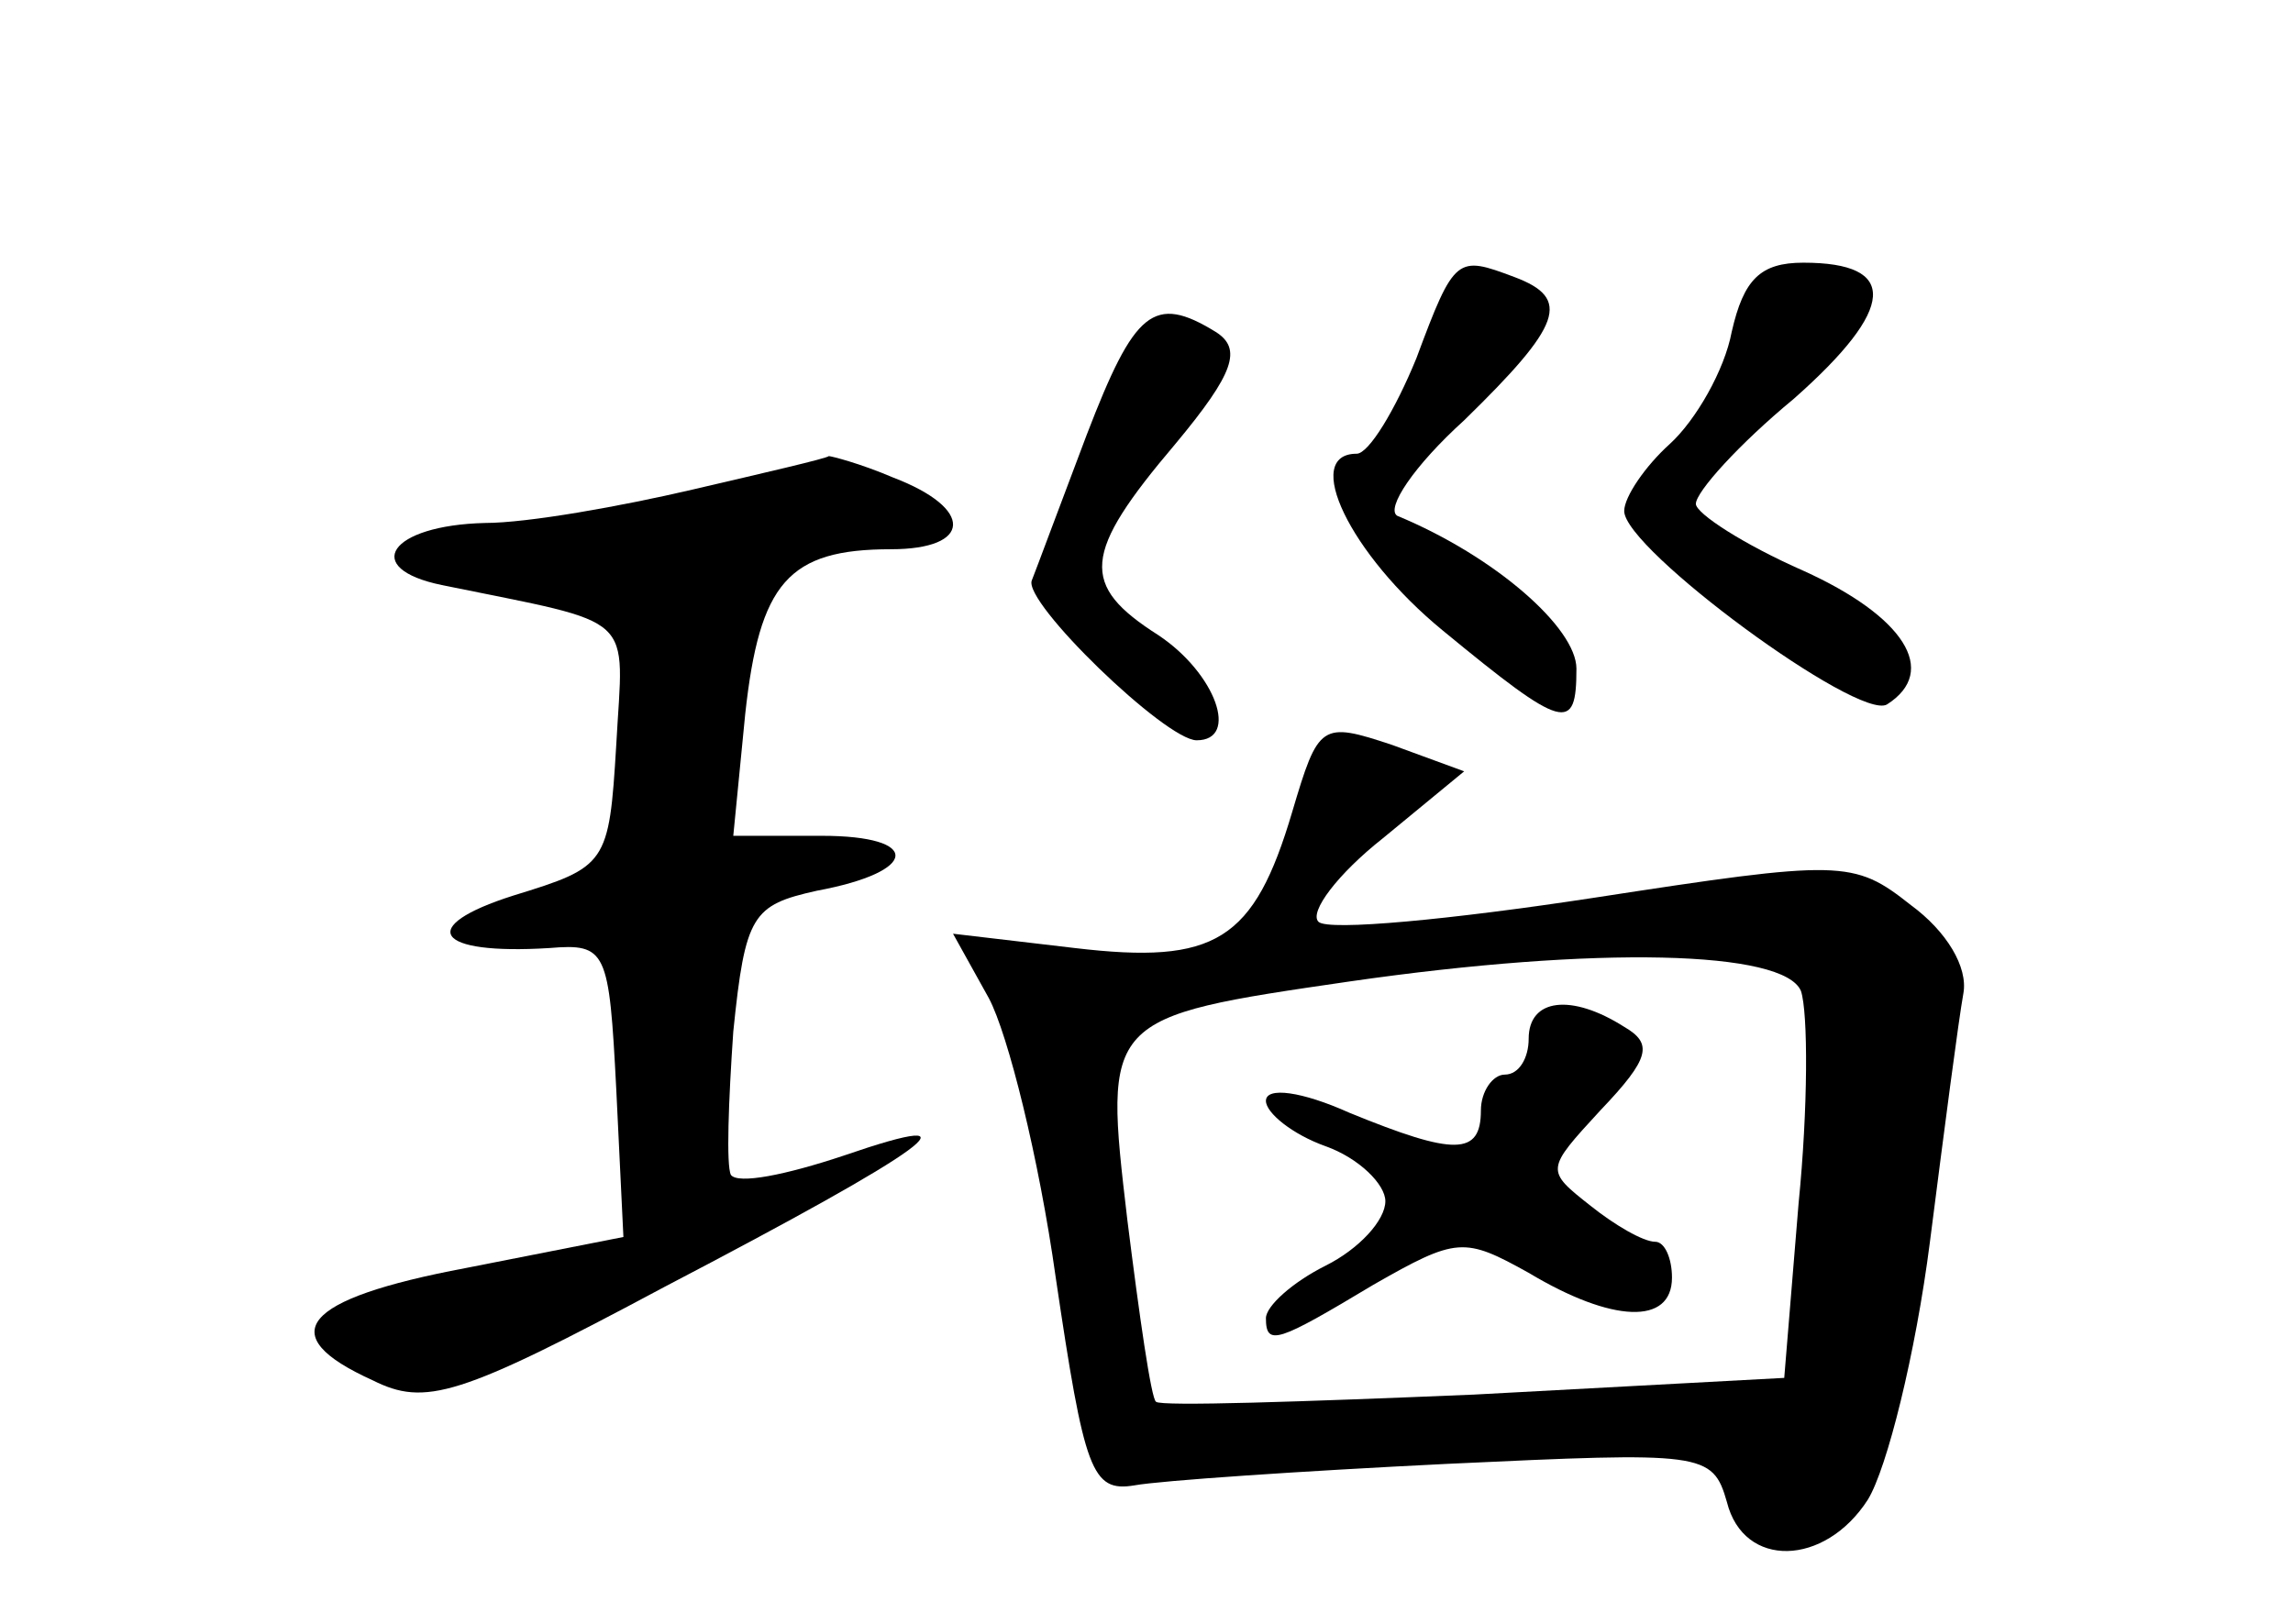 <?xml version="1.0" standalone="no"?>
<!DOCTYPE svg PUBLIC "-//W3C//DTD SVG 20010904//EN"
 "http://www.w3.org/TR/2001/REC-SVG-20010904/DTD/svg10.dtd">
<svg version="1.0" xmlns="http://www.w3.org/2000/svg"
 width="96pt" height="68pt" viewBox="0 0 96 68"
 preserveAspectRatio="xMidYMid meet">
<g transform="translate(0,68) scale(0.1,-0.1)"
fill="#000000" stroke="none">
<path d="M593 530 c-9 -22 -20 -40 -25 -40 -23 0 -3 -42 36 -74 51 -42 56 -43
56 -16 0 17 -34 47 -75 64 -5 3 7 21 28 40 41 40 45 51 21 60 -24 9 -25 9 -41
-34z"/>
<path d="M725 541 c-3 -16 -15 -37 -26 -47 -10 -9 -19 -22 -19 -28 0 -16 98
-88 110 -81 22 14 7 37 -35 56 -25 11 -45 24 -45 28 0 5 18 25 41 44 43 38 44
57 4 57 -18 0 -25 -7 -30 -29z"/>
<path d="M455 498 c-11 -29 -21 -56 -23 -61 -4 -9 56 -67 69 -67 18 0 8 28
-16 44 -33 21 -32 34 7 80 25 30 28 40 17 47 -26 16 -34 9 -54 -43z"/>
<path d="M290 475 c-30 -7 -69 -14 -87 -14 -40 -1 -52 -19 -18 -26 83 -17 76
-11 73 -67 -3 -50 -4 -51 -43 -63 -41 -13 -33 -25 15 -22 24 2 25 -1 28 -59
l3 -62 -66 -13 c-69 -13 -81 -28 -39 -47 22 -11 36 -7 122 39 111 58 136 76
75 55 -24 -8 -44 -12 -47 -8 -2 4 -1 31 1 60 5 49 8 53 35 59 43 8 44 23 2 23
l-37 0 5 51 c6 55 18 69 61 69 34 0 35 17 1 30 -14 6 -26 9 -27 9 -1 -1 -27
-7 -57 -14z"/>
<path d="M541 340 c-16 -54 -32 -64 -91 -57 l-51 6 15 -27 c8 -15 21 -67 28
-117 12 -81 15 -90 33 -87 11 2 70 6 131 9 107 5 111 5 117 -16 7 -28 41 -27
59 1 8 13 20 61 26 108 6 47 12 93 14 104 2 11 -7 26 -22 37 -24 19 -29 19
-133 3 -59 -9 -111 -14 -115 -10 -4 4 8 20 27 35 l34 28 -30 11 c-30 10 -31 9
-42 -28z m213 -75 c3 -9 3 -49 -1 -89 l-6 -73 -130 -7 c-72 -3 -131 -5 -133
-3 -2 1 -7 36 -12 76 -10 85 -10 85 93 100 104 15 182 13 189 -4z"/>
<path d="M640 245 c0 -8 -4 -15 -10 -15 -5 0 -10 -7 -10 -15 0 -19 -11 -19
-55 -1 -20 9 -35 11 -35 5 0 -5 11 -14 25 -19 14 -5 25 -16 25 -23 0 -8 -11
-20 -25 -27 -14 -7 -25 -17 -25 -22 0 -12 5 -10 45 14 35 20 38 20 65 5 35
-21 60 -22 60 -2 0 8 -3 15 -7 15 -5 0 -17 7 -27 15 -19 15 -19 15 4 40 21 22
22 28 10 35 -22 14 -40 12 -40 -5z"/>
</g>
</svg>
